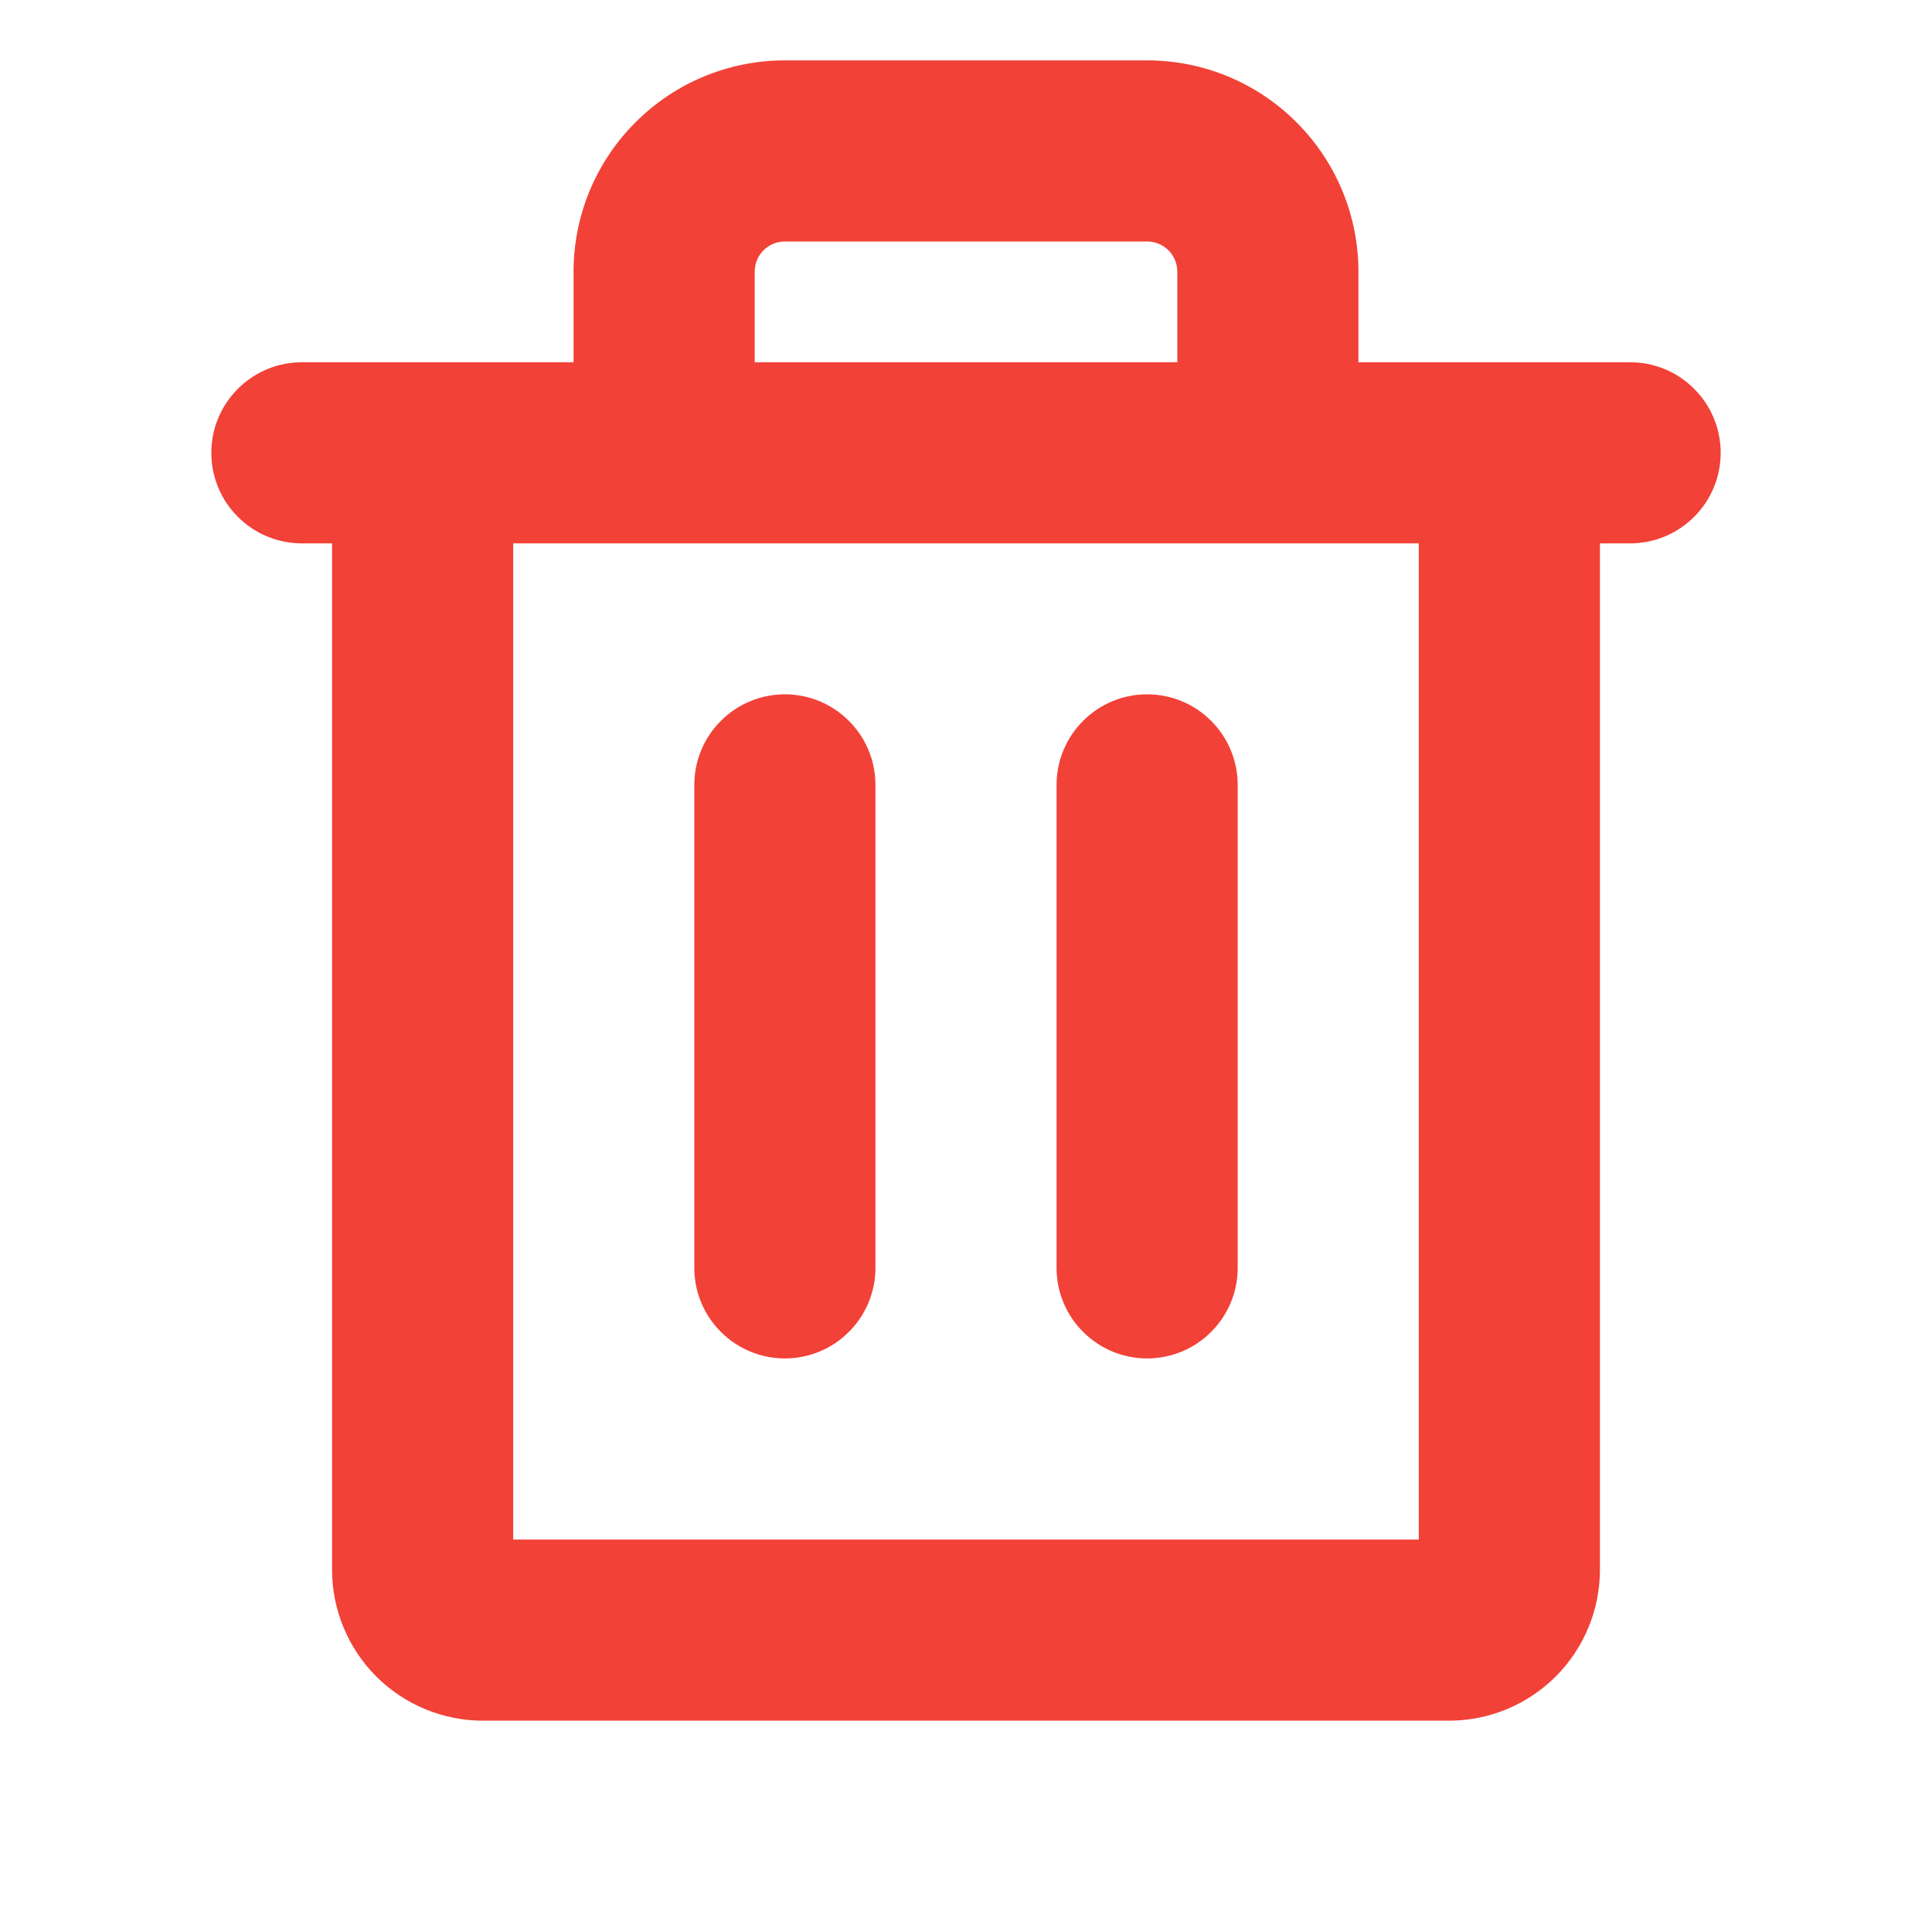 <svg width="16" height="16" viewBox="0 0 16 16" fill="none" xmlns="http://www.w3.org/2000/svg">
<path d="M13.5 3H11.25V2.25C11.25 1.786 11.066 1.341 10.737 1.013C10.409 0.684 9.964 0.5 9.5 0.5H6.5C6.036 0.5 5.591 0.684 5.263 1.013C4.934 1.341 4.75 1.786 4.75 2.25V3H2.5C2.301 3 2.11 3.079 1.97 3.22C1.829 3.36 1.75 3.551 1.75 3.75C1.75 3.949 1.829 4.14 1.97 4.28C2.11 4.421 2.301 4.5 2.5 4.5H2.75V13C2.75 13.332 2.882 13.649 3.116 13.884C3.351 14.118 3.668 14.25 4 14.25H12C12.332 14.25 12.649 14.118 12.884 13.884C13.118 13.649 13.25 13.332 13.25 13V4.5H13.5C13.699 4.5 13.89 4.421 14.03 4.28C14.171 4.14 14.25 3.949 14.25 3.75C14.25 3.551 14.171 3.36 14.03 3.22C13.89 3.079 13.699 3 13.5 3ZM6.25 2.25C6.25 2.184 6.276 2.12 6.323 2.073C6.37 2.026 6.434 2 6.5 2H9.5C9.566 2 9.63 2.026 9.677 2.073C9.724 2.12 9.75 2.184 9.75 2.25V3H6.25V2.25ZM11.75 12.75H4.25V4.5H11.75V12.75ZM7.25 6.5V10.5C7.25 10.699 7.171 10.89 7.03 11.03C6.89 11.171 6.699 11.25 6.5 11.25C6.301 11.25 6.11 11.171 5.97 11.03C5.829 10.89 5.75 10.699 5.75 10.5V6.5C5.75 6.301 5.829 6.11 5.97 5.97C6.11 5.829 6.301 5.75 6.5 5.75C6.699 5.75 6.89 5.829 7.03 5.97C7.171 6.11 7.25 6.301 7.25 6.5ZM10.25 6.5V10.5C10.25 10.699 10.171 10.89 10.03 11.03C9.89 11.171 9.699 11.25 9.5 11.25C9.301 11.25 9.11 11.171 8.97 11.03C8.829 10.89 8.75 10.699 8.75 10.5V6.5C8.75 6.301 8.829 6.11 8.97 5.97C9.11 5.829 9.301 5.75 9.5 5.75C9.699 5.75 9.89 5.829 10.03 5.97C10.171 6.11 10.25 6.301 10.25 6.5Z" fill="#F24137"/>
</svg>
